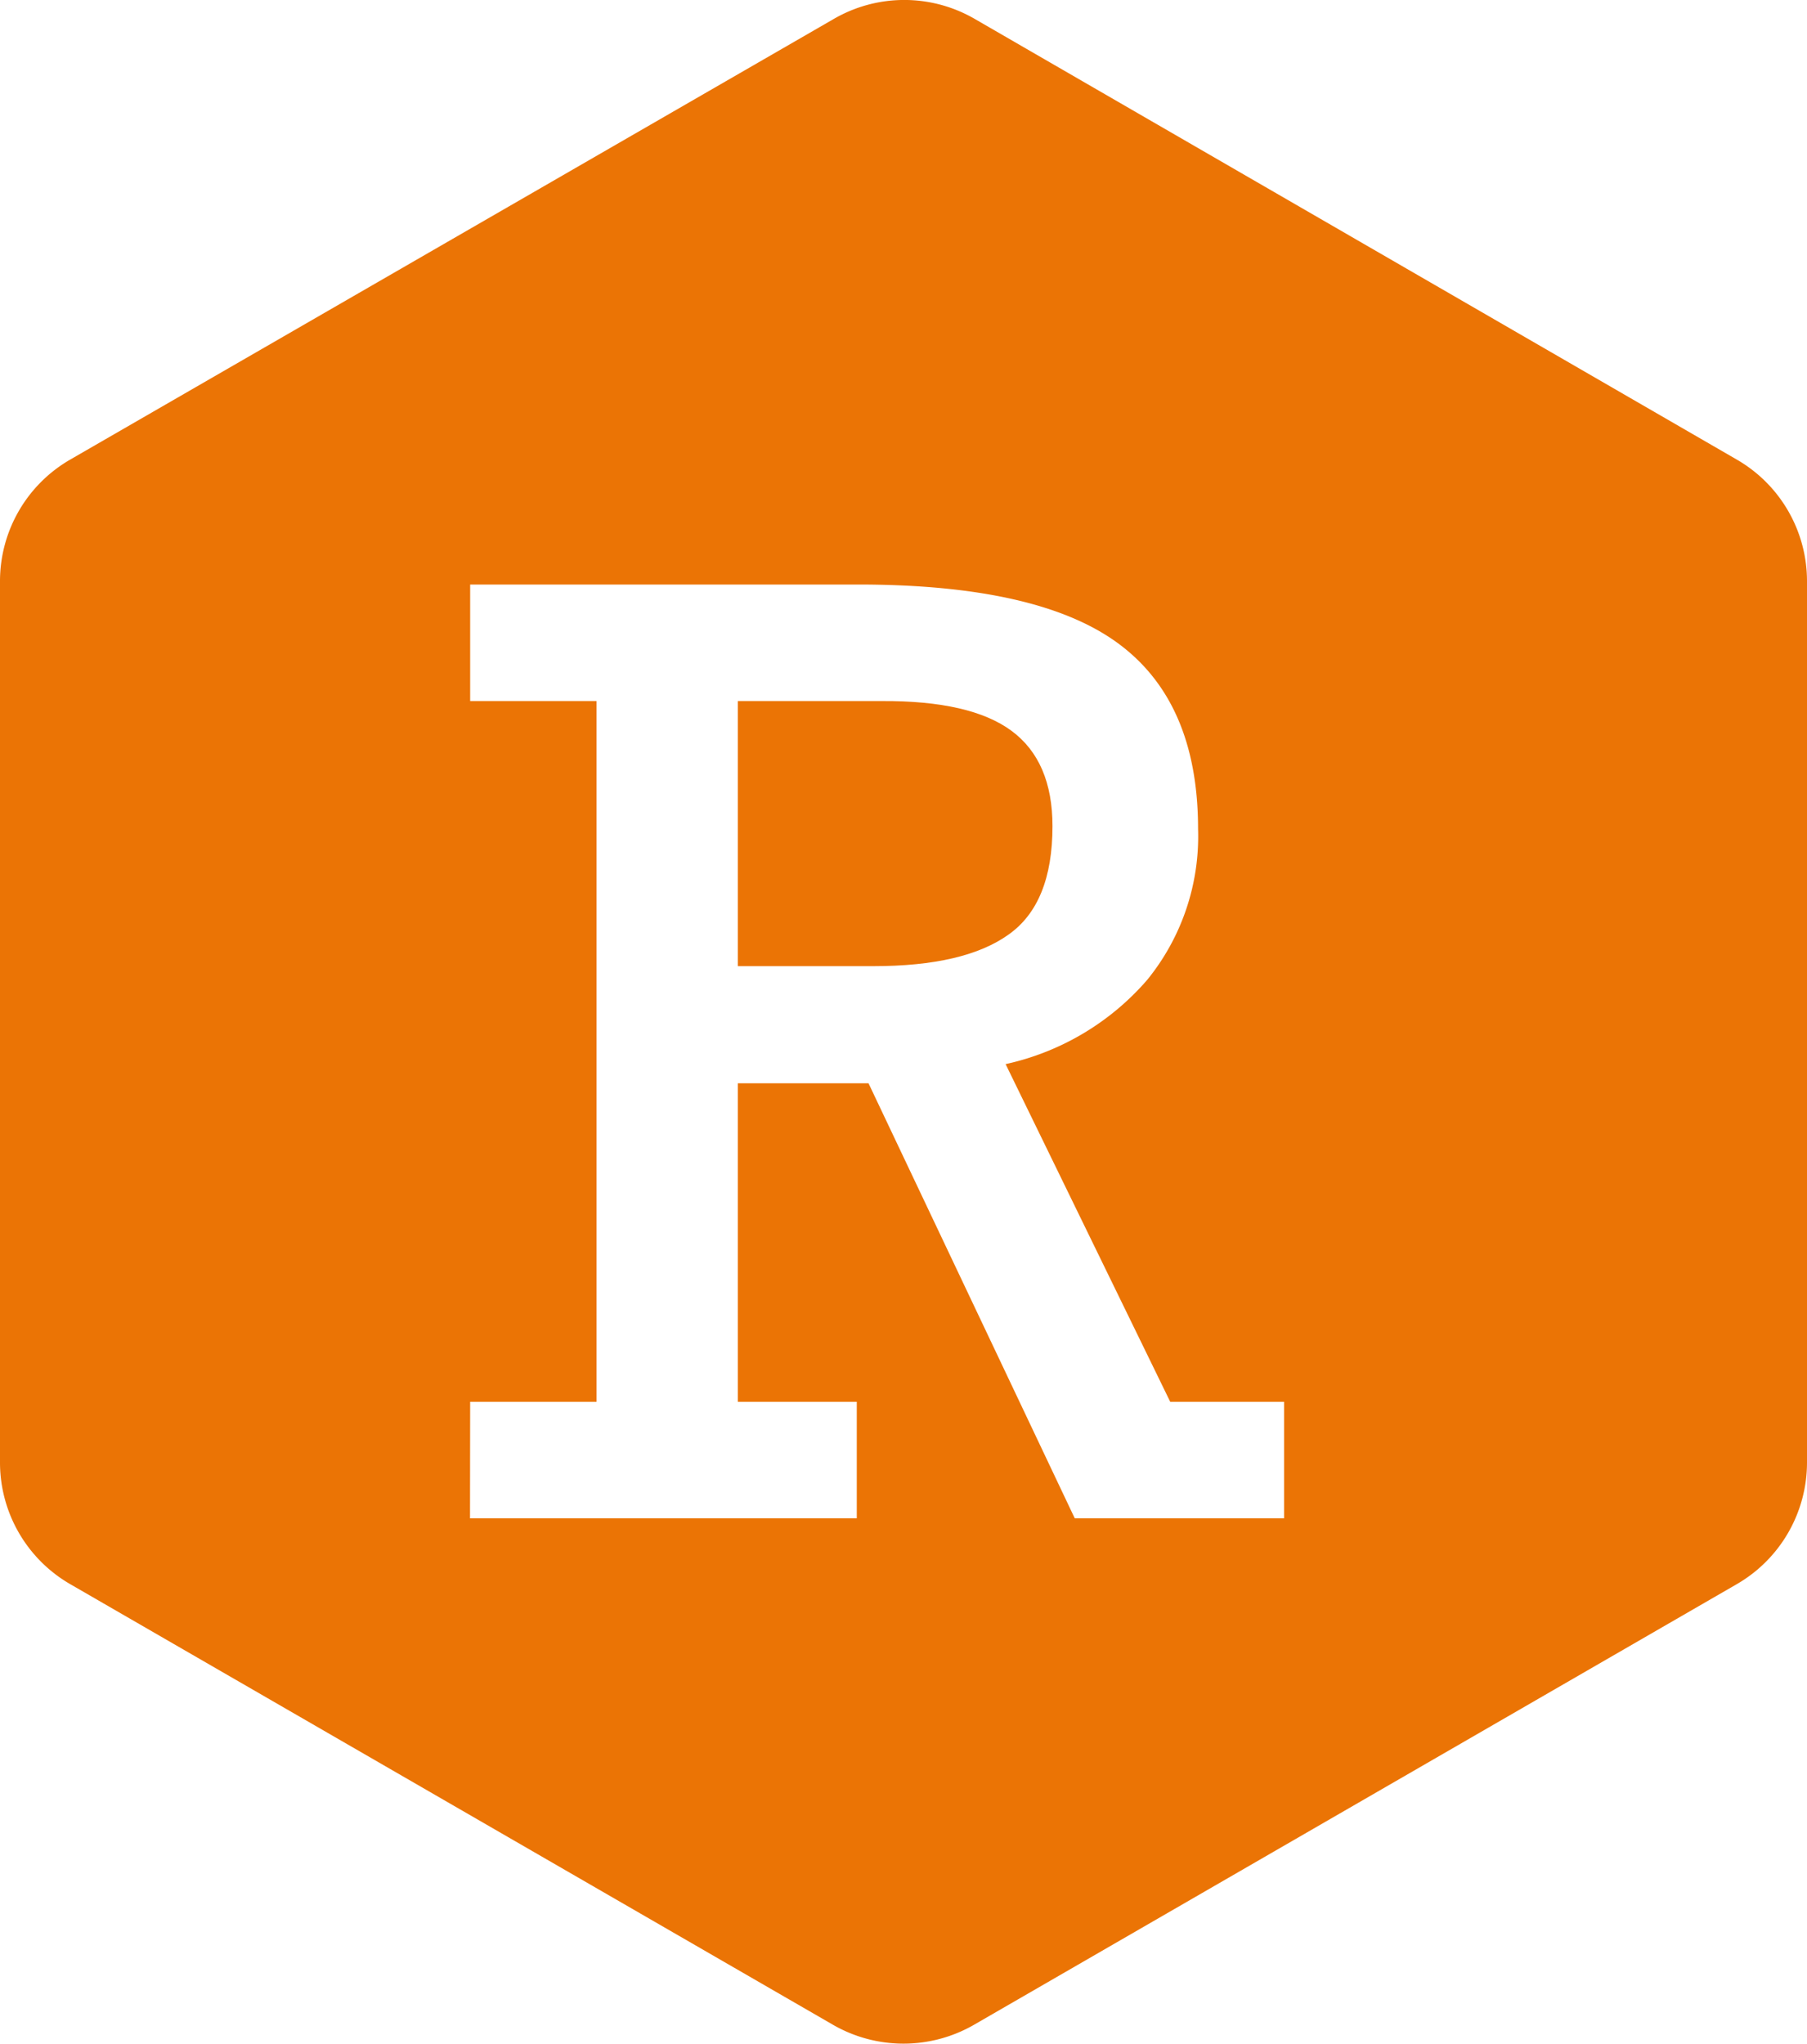 <svg xmlns="http://www.w3.org/2000/svg" viewBox="0 0 116.8 132.06">
    <defs>
        <style>.cls-1{fill:#eb7405;}</style>
    </defs>
    <g id="Layer_2" data-name="Layer 2">
        <g id="Layer_1-2" data-name="Layer 1">
            <path class="cls-1" d="M65.19,60.39q2.84-2,2.84-7,0-4.2-2.64-6.16T57,45.3H47.69V62.43h8.77Q62.34,62.43,65.19,60.39Z" />
            <path class="cls-1" d="M4.55,102.37l49.3,28.47a9.13,9.13,0,0,0,9.1,0l49.3-28.47a9.08,9.08,0,0,0,4.55-7.87V37.56a9.07,9.07,0,0,0-4.55-7.87L63,1.22a9.08,9.08,0,0,0-9.1,0L4.55,29.69A9.07,9.07,0,0,0,0,37.56V94.5A9.08,9.08,0,0,0,4.55,102.37ZM30.39,90.58h8.17V45.3H30.39V37.77H55.46q11.64,0,16.81,3.8t5.17,12a14.69,14.69,0,0,1-3.29,9.75A16.88,16.88,0,0,1,65,68.76L75.64,90.58H83v7.53H69.47L56.14,70H47.69V90.58h7.69v7.53h-25Z" />
        </g>
    </g>
</svg>